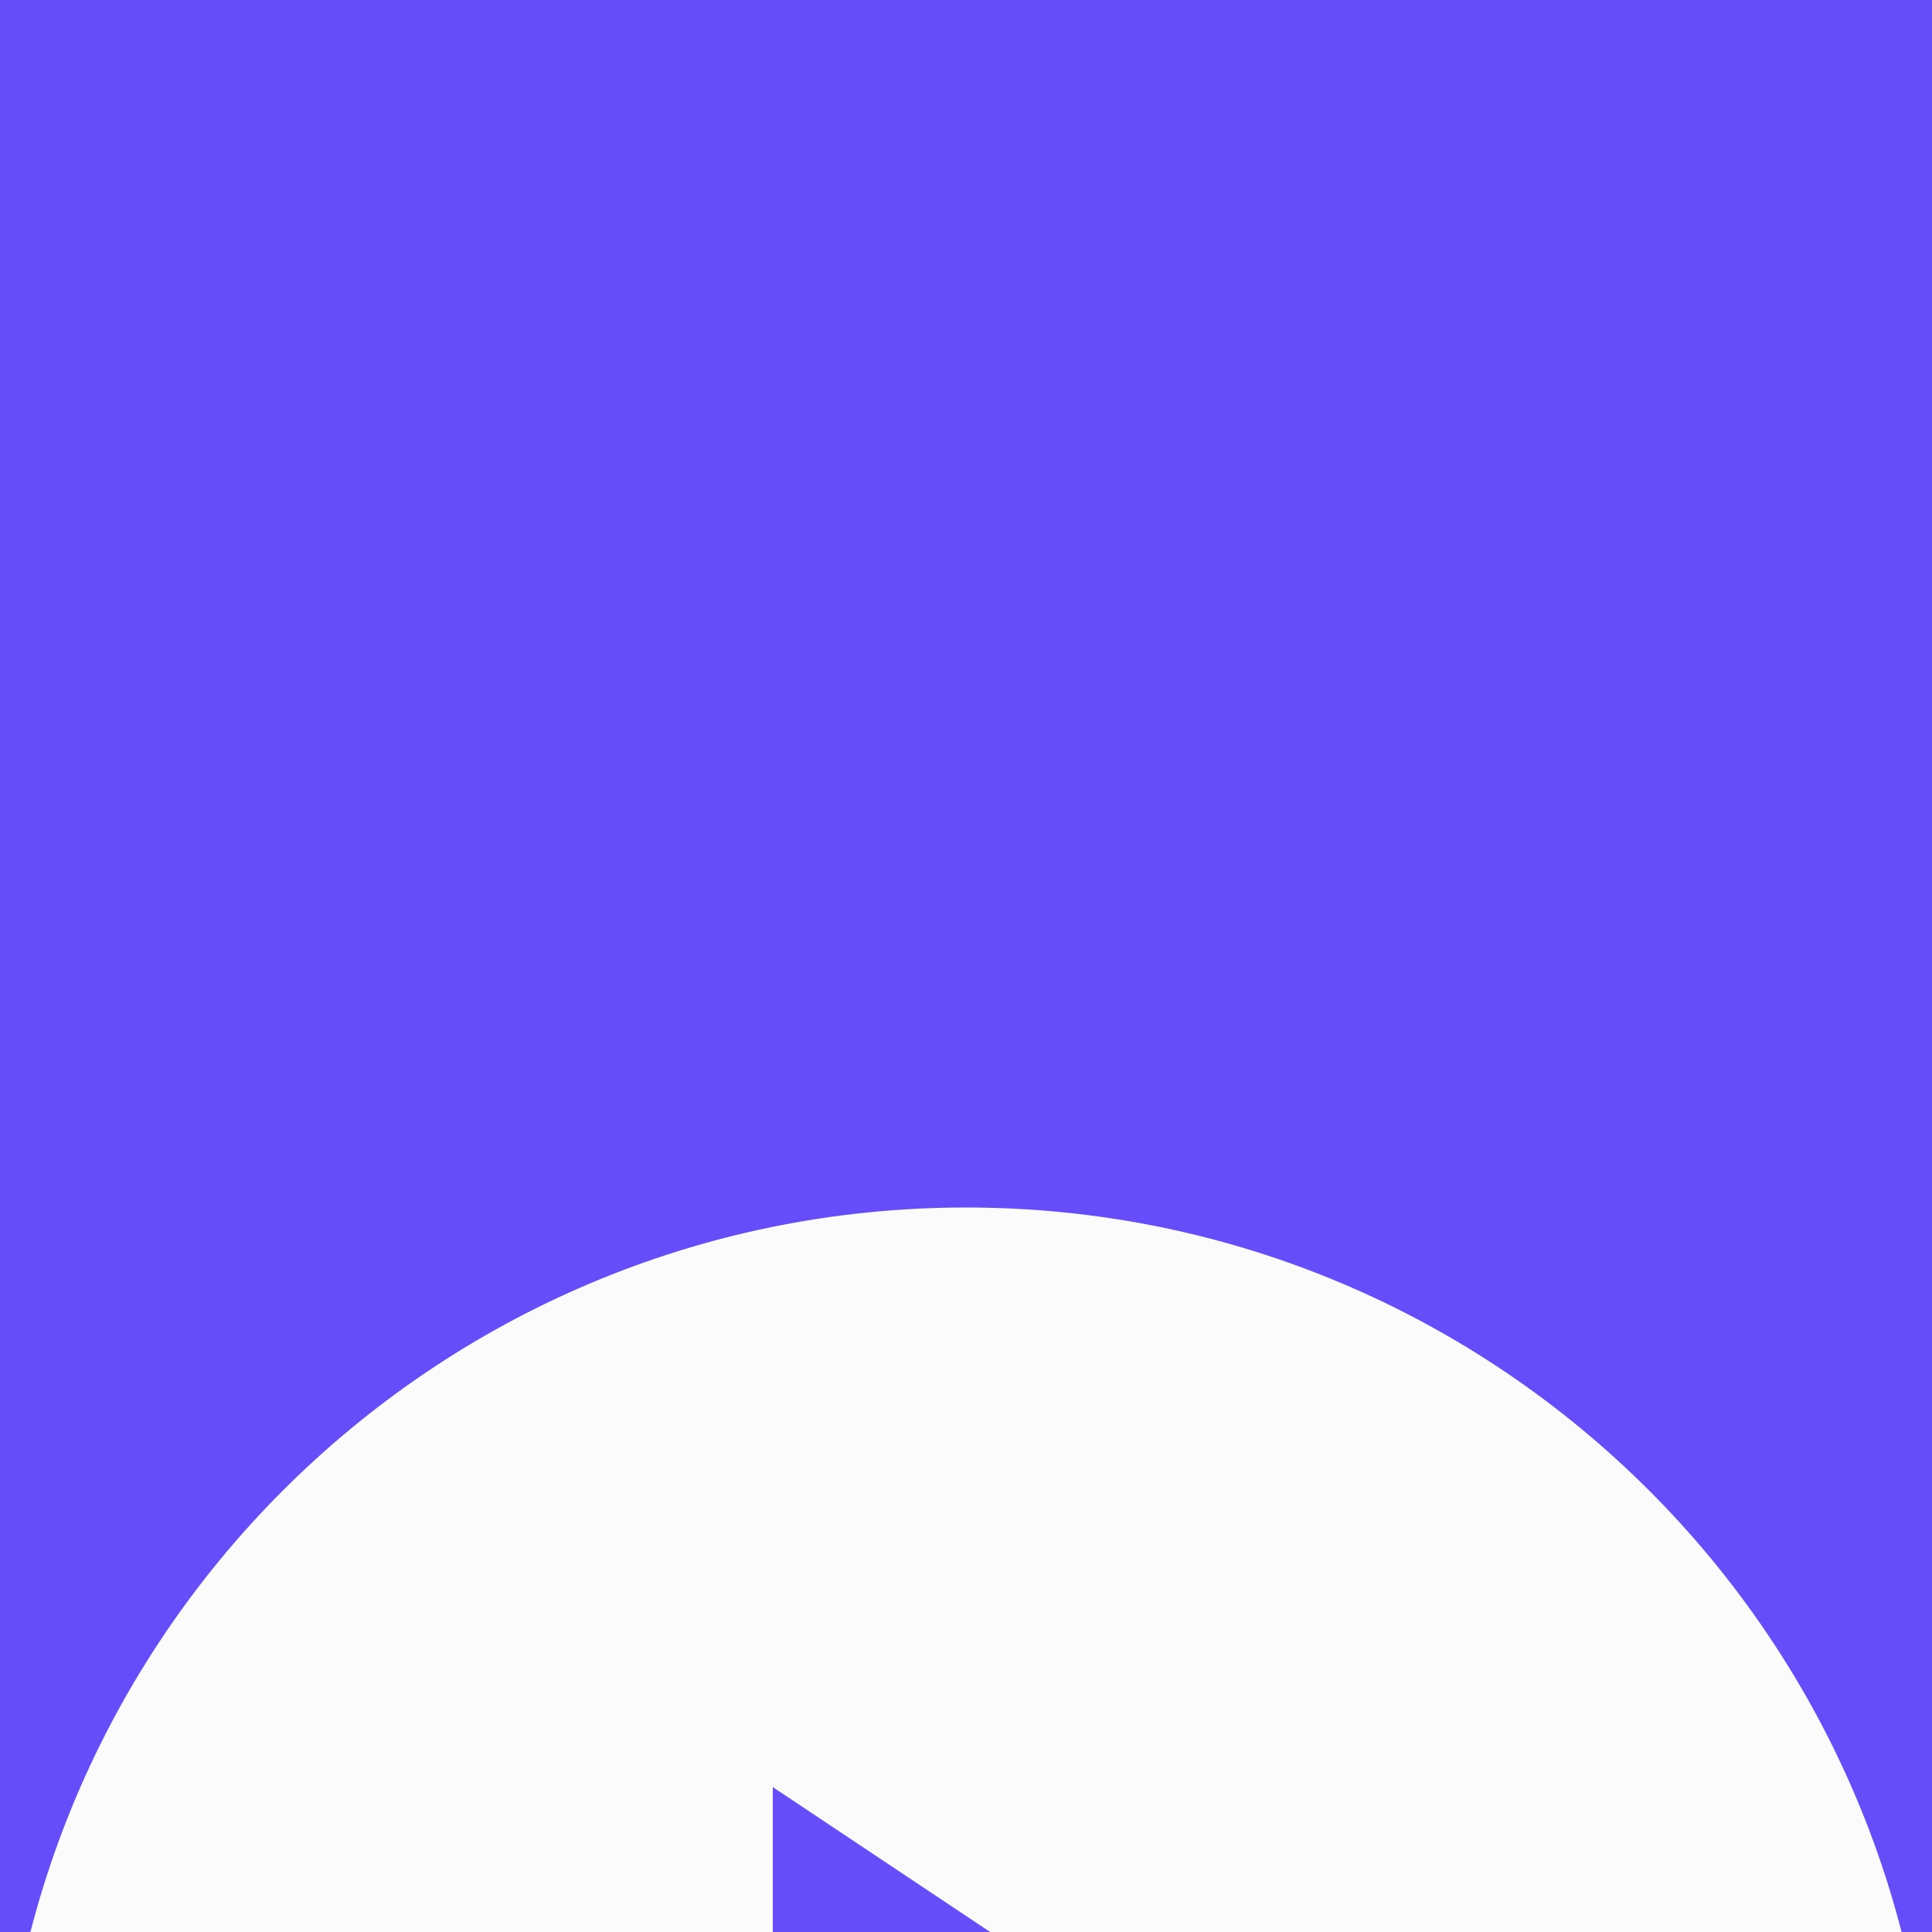 <svg width="24" height="24" viewBox="0 0 24 24" fill="none" xmlns="http://www.w3.org/2000/svg">
<rect width="24" height="24" fill="#E5E5E5"/>
<g clip-path="url(#clip0)">
<rect width="1440" height="900" transform="translate(-665 -219)" fill="white"/>
<rect x="-665" y="-219" width="1440" height="900" fill="#F1F5FD"/>
<g filter="url(#filter0_d)">
<mask id="mask0" mask-type="alpha" maskUnits="userSpaceOnUse" x="-238" y="-117" width="280" height="160">
<rect x="-238" y="-117" width="280" height="160" rx="20" fill="#F9F8ED"/>
</mask>
<g mask="url(#mask0)">
<g filter="url(#filter1_d)">
<rect x="-238" y="-117" width="280" height="160" rx="20" fill="white"/>
</g>
<circle cx="25" cy="24" r="52" fill="#654EF9"/>
<path d="M12 24C18.627 24 24 18.627 24 12C24 5.373 18.627 0 12 0C5.373 0 0 5.373 0 12C0 18.627 5.373 24 12 24Z" fill="#FBFBFB"/>
<path d="M9.6 7.2L16.8 12L9.6 16.8V7.2Z" fill="#654EF9"/>
</g>
</g>
</g>
<defs>
<filter id="filter0_d" x="-268" y="-132" width="340" height="220" filterUnits="userSpaceOnUse" color-interpolation-filters="sRGB">
<feFlood flood-opacity="0" result="BackgroundImageFix"/>
<feColorMatrix in="SourceAlpha" type="matrix" values="0 0 0 0 0 0 0 0 0 0 0 0 0 0 0 0 0 0 127 0"/>
<feOffset dy="15"/>
<feGaussianBlur stdDeviation="15"/>
<feColorMatrix type="matrix" values="0 0 0 0 0 0 0 0 0 0 0 0 0 0 0 0 0 0 0.15 0"/>
<feBlend mode="normal" in2="BackgroundImageFix" result="effect1_dropShadow"/>
<feBlend mode="normal" in="SourceGraphic" in2="effect1_dropShadow" result="shape"/>
</filter>
<filter id="filter1_d" x="-268" y="-132" width="340" height="220" filterUnits="userSpaceOnUse" color-interpolation-filters="sRGB">
<feFlood flood-opacity="0" result="BackgroundImageFix"/>
<feColorMatrix in="SourceAlpha" type="matrix" values="0 0 0 0 0 0 0 0 0 0 0 0 0 0 0 0 0 0 127 0"/>
<feOffset dy="15"/>
<feGaussianBlur stdDeviation="15"/>
<feColorMatrix type="matrix" values="0 0 0 0 0 0 0 0 0 0 0 0 0 0 0 0 0 0 0.15 0"/>
<feBlend mode="normal" in2="BackgroundImageFix" result="effect1_dropShadow"/>
<feBlend mode="normal" in="SourceGraphic" in2="effect1_dropShadow" result="shape"/>
</filter>
<clipPath id="clip0">
<rect width="1440" height="900" fill="white" transform="translate(-665 -219)"/>
</clipPath>
</defs>
</svg>
